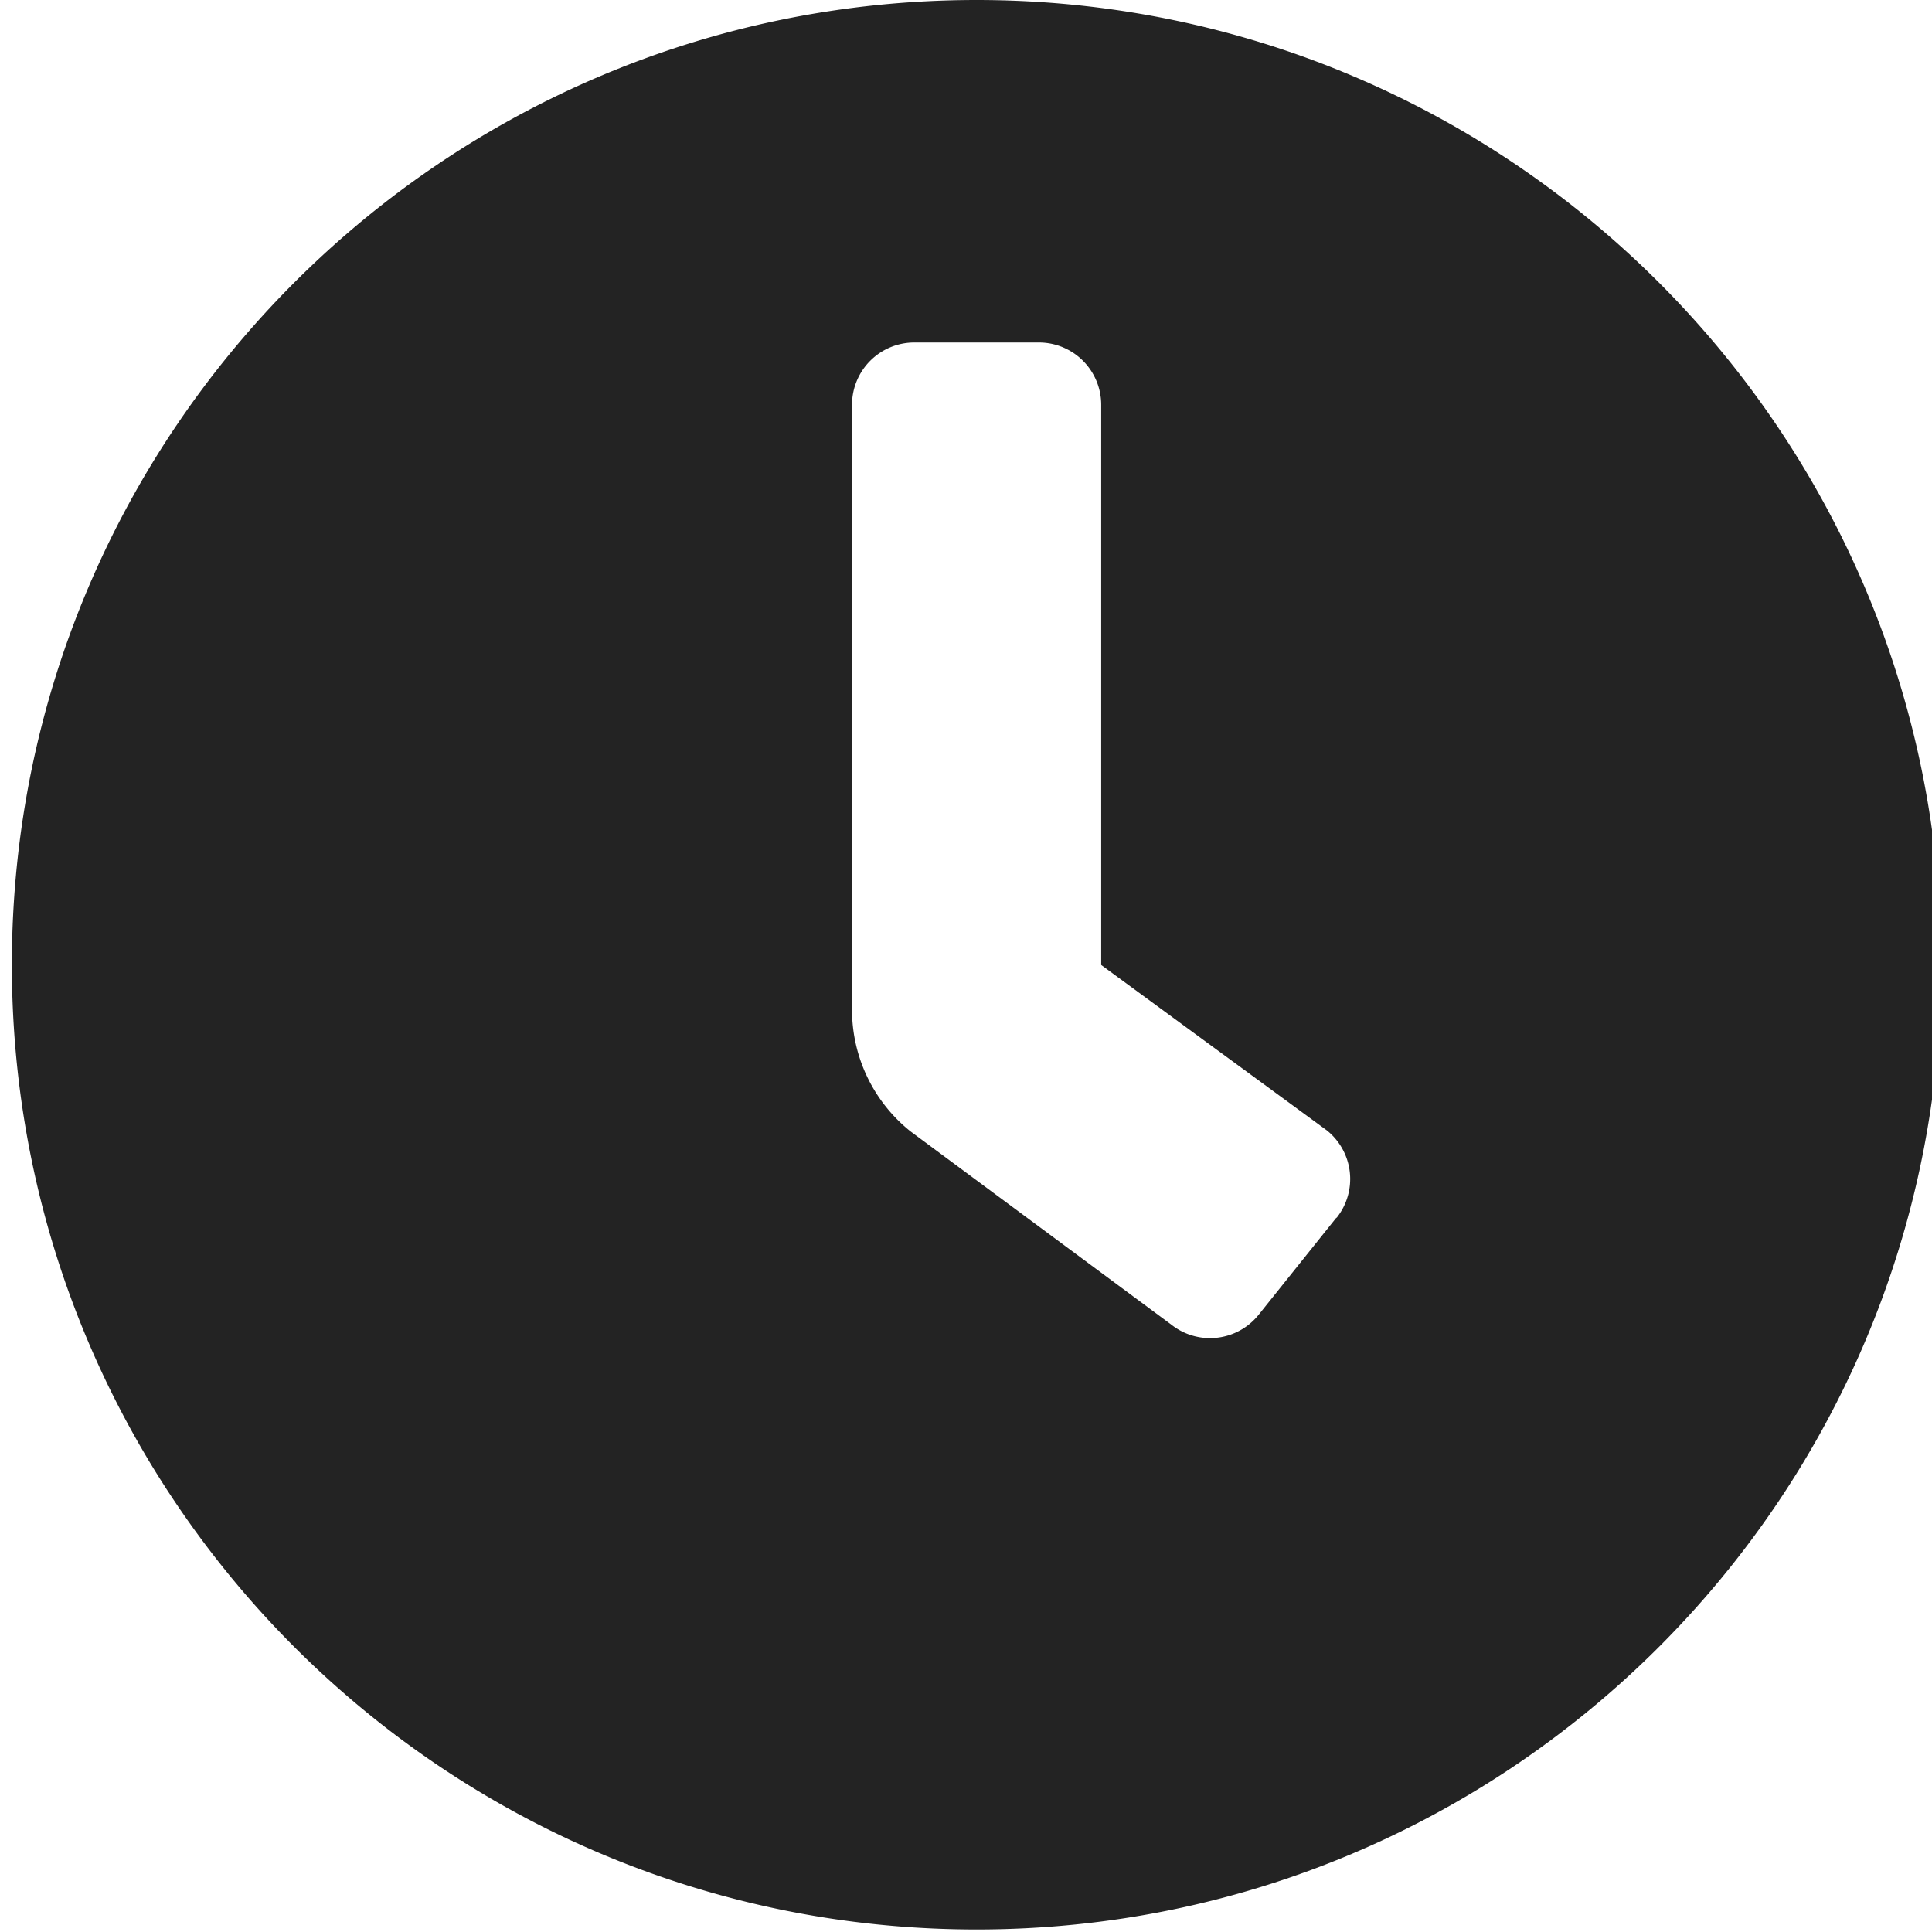 <?xml version="1.0" encoding="UTF-8" standalone="no"?>
<!-- Created with Inkscape (http://www.inkscape.org/) -->

<svg
   xmlns:dc="http://purl.org/dc/elements/1.1/"
   xmlns:cc="http://creativecommons.org/ns#"
   xmlns:rdf="http://www.w3.org/1999/02/22-rdf-syntax-ns#"
   xmlns:svg="http://www.w3.org/2000/svg"
   xmlns="http://www.w3.org/2000/svg"
   xmlns:sodipodi="http://sodipodi.sourceforge.net/DTD/sodipodi-0.dtd"
   xmlns:inkscape="http://www.inkscape.org/namespaces/inkscape"
   width="32"
   height="32"
   viewBox="0 0 8.467 8.467"
   version="1.1"
   id="svg8"
   inkscape:version="0.92.5 (2060ec1f9f, 2020-04-08)"
   sodipodi:docname="clock_sd.svg">
  <defs
     id="defs2" />
  <sodipodi:namedview
     id="base"
     pagecolor="#ffffff"
     bordercolor="#666666"
     borderopacity="1.0"
     inkscape:pageopacity="0.0"
     inkscape:pageshadow="2"
     inkscape:zoom="5.6568543"
     inkscape:cx="8.1537145"
     inkscape:cy="-6.9651006"
     inkscape:document-units="mm"
     inkscape:current-layer="layer1"
     showgrid="false"
     units="px"
     inkscape:window-width="1848"
     inkscape:window-height="1136"
     inkscape:window-x="0"
     inkscape:window-y="27"
     inkscape:window-maximized="1">
    <sodipodi:guide
       position="8.467,0"
       orientation="-32,0"
       id="guide854"
       inkscape:locked="false" />
    <sodipodi:guide
       position="8.467,8.467"
       orientation="0,-32"
       id="guide856"
       inkscape:locked="false" />
    <sodipodi:guide
       position="0,8.467"
       orientation="32,0"
       id="guide858"
       inkscape:locked="false" />
  </sodipodi:namedview>
  <g
     inkscape:label="Layer 1"
     inkscape:groupmode="layer"
     id="layer1"
     transform="translate(0,-288.533)">
    <path
       id="path819"
       d="m 4.28,288.533 c -2.336,0 -4.228,1.892 -4.228,4.228 0,2.336 1.892,4.228 4.228,4.228 2.336,0 4.228,-1.892 4.228,-4.228 0,-2.336 -1.892,-4.228 -4.228,-4.228 z m 1.577,5.336 v 0 l -0.341,0.426 a 0.273,0.273 0 0 1 -0.383,0.043 v 0 L 3.99,293.491 a 0.682,0.682 0 0 1 -0.256,-0.532 v -2.652 a 0.273,0.273 0 0 1 0.273,-0.273 h 0.546 a 0.273,0.273 0 0 1 0.273,0.273 v 2.455 l 0.989,0.725 a 0.273,0.273 0 0 1 0.042,0.384 z"
       inkscape:connector-curvature="0"
       style="stroke-width:0.017;fill:#232323" />
  </g>
</svg>
